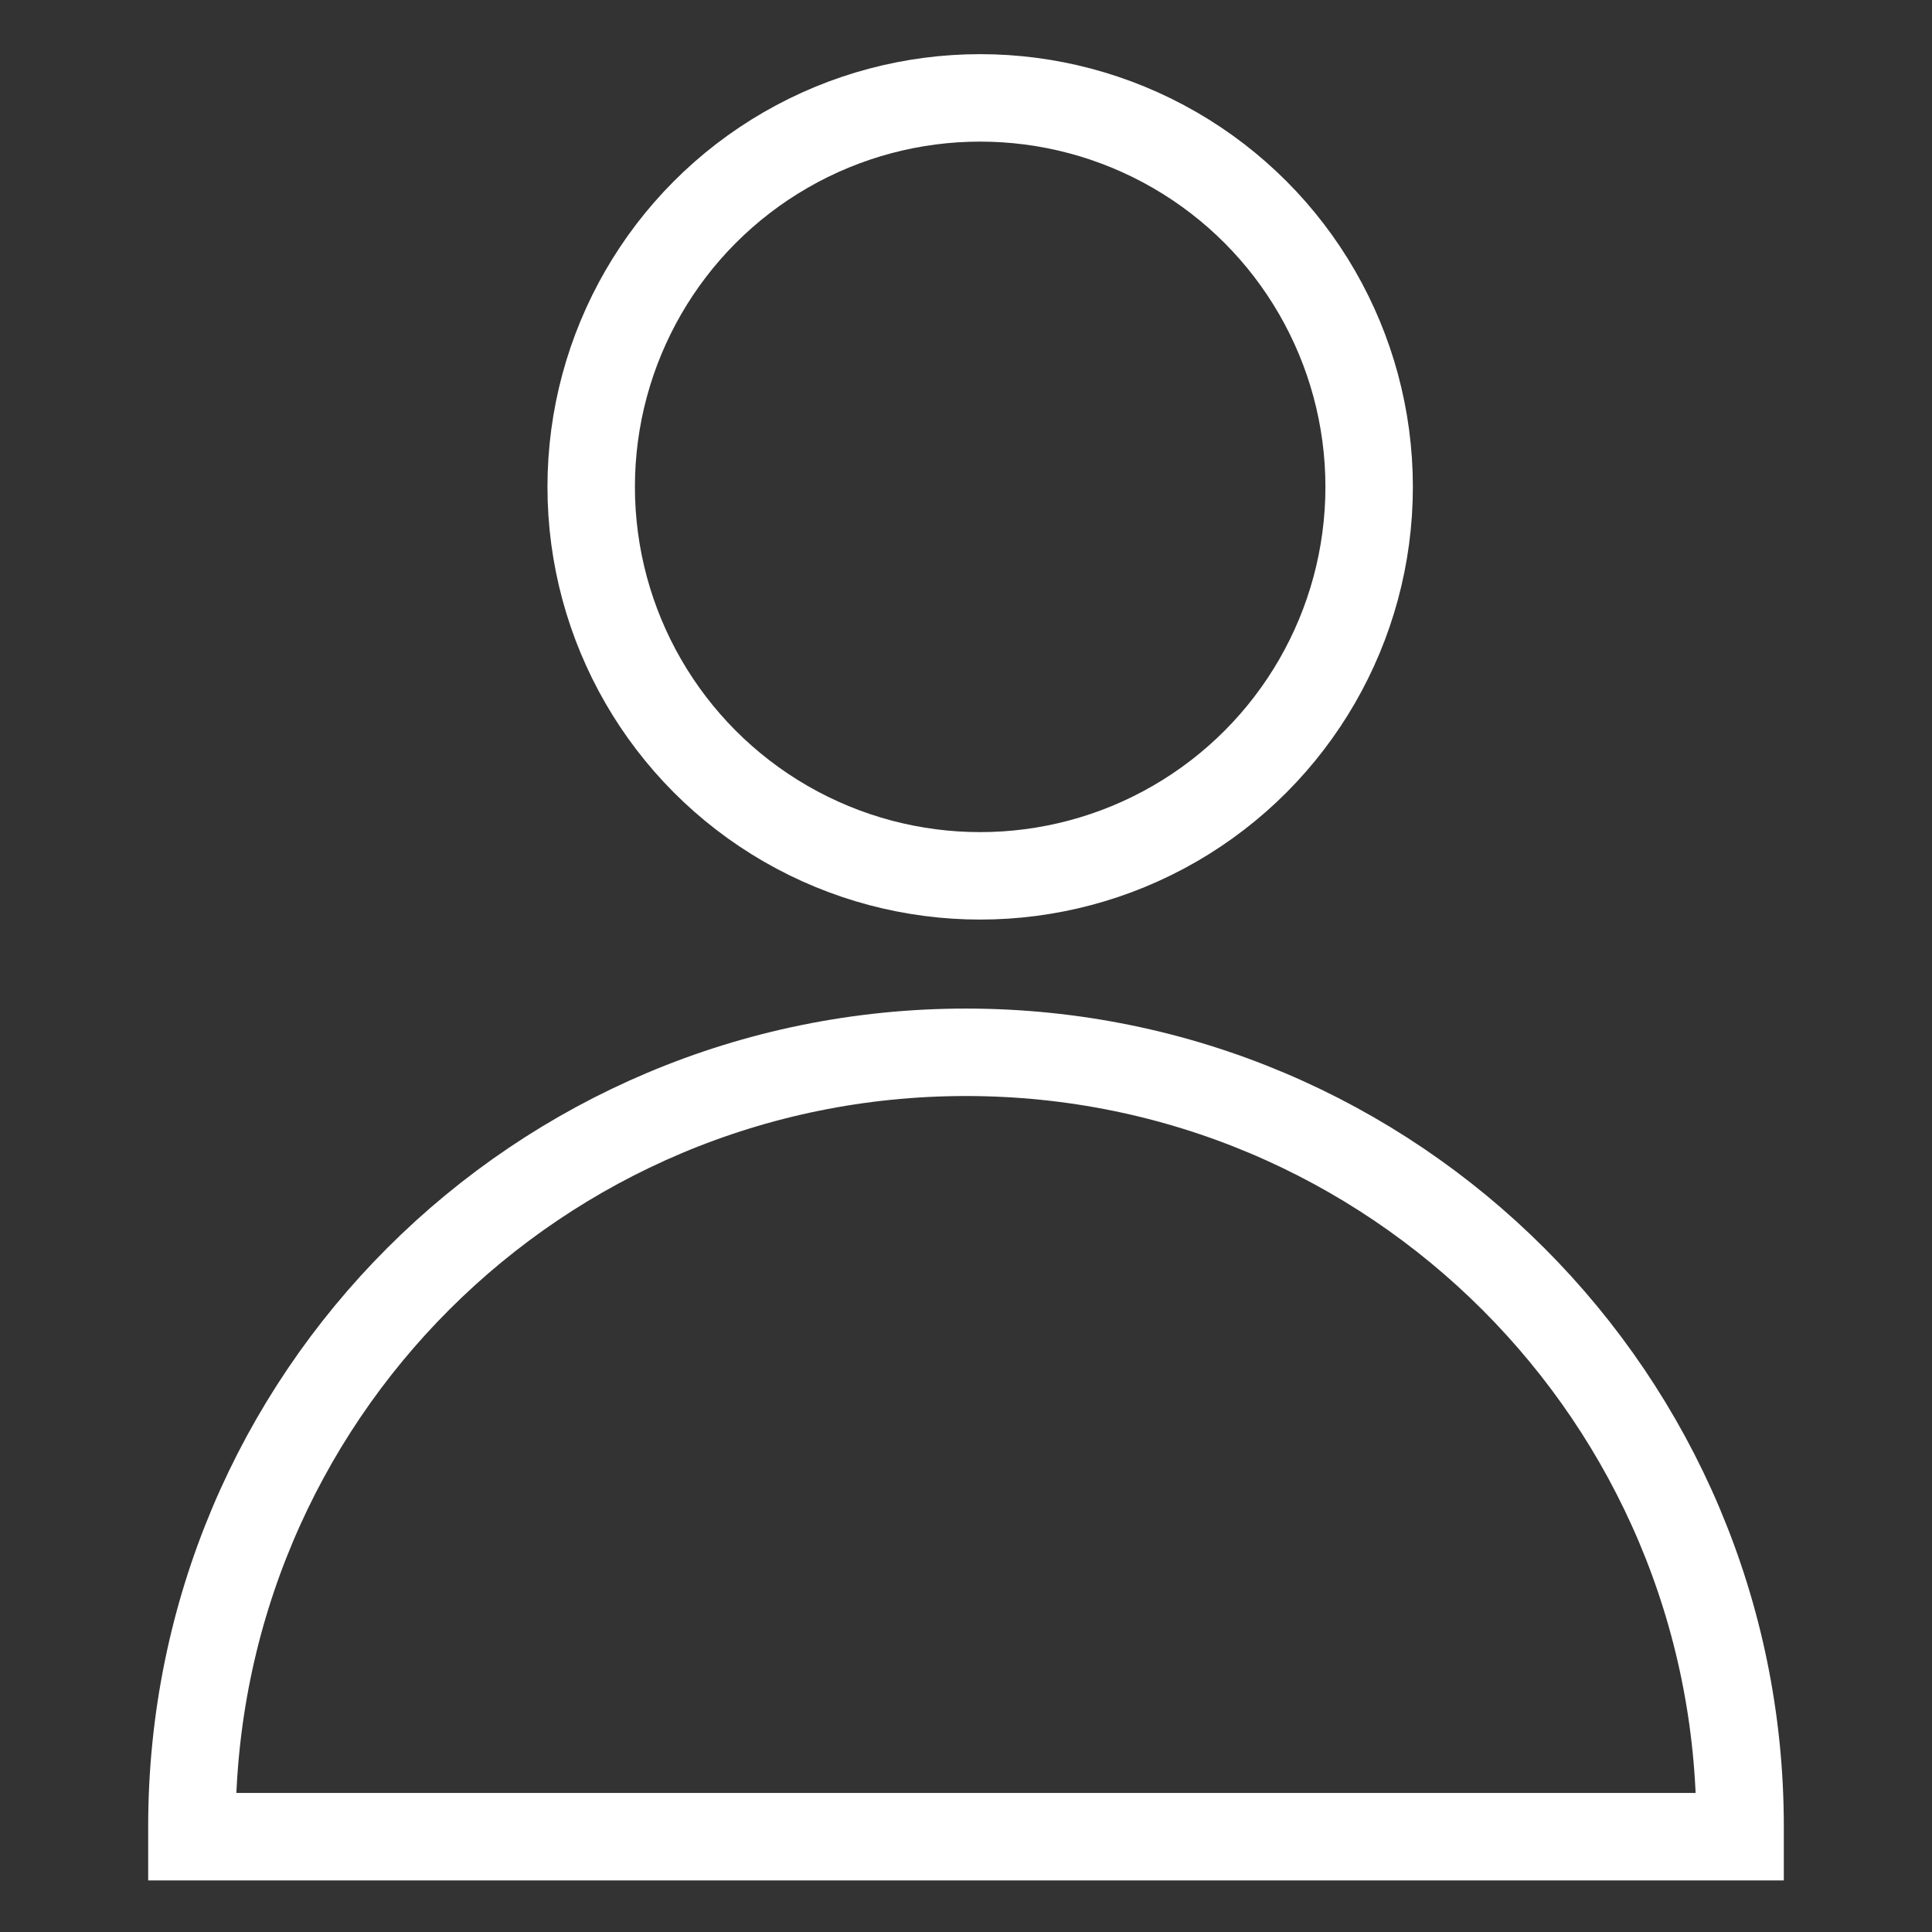 <?xml version="1.0" encoding="utf-8"?>
<!-- Generator: Adobe Illustrator 20.0.0, SVG Export Plug-In . SVG Version: 6.00 Build 0)  -->
<svg version="1.1" id="Layer_1" xmlns="http://www.w3.org/2000/svg" xmlns:xlink="http://www.w3.org/1999/xlink" x="0px" y="0px"
	 viewBox="0 0 150 150" style="enable-background:new 0 0 150 150;" xml:space="preserve">
<rect x="0" y="0" width="150" height="150" fill="#333333" stroke="none"/>
<style type="text/css">
	.st0{fill:none;stroke:#FFFFFF;stroke-width:6.79;stroke-miterlimit:10;}
</style>
<g>
	<path class="st0" d="M75,81.7L75,81.7c33.2,0,60.1,26.9,60.1,60.1v0.8l0,0H14.9l0,0v-0.8C14.9,108.5,41.8,81.7,75,81.7z"/>
	<circle class="st0" cx="76.1" cy="37.8" r="30.2"/>
</g>
</svg>
